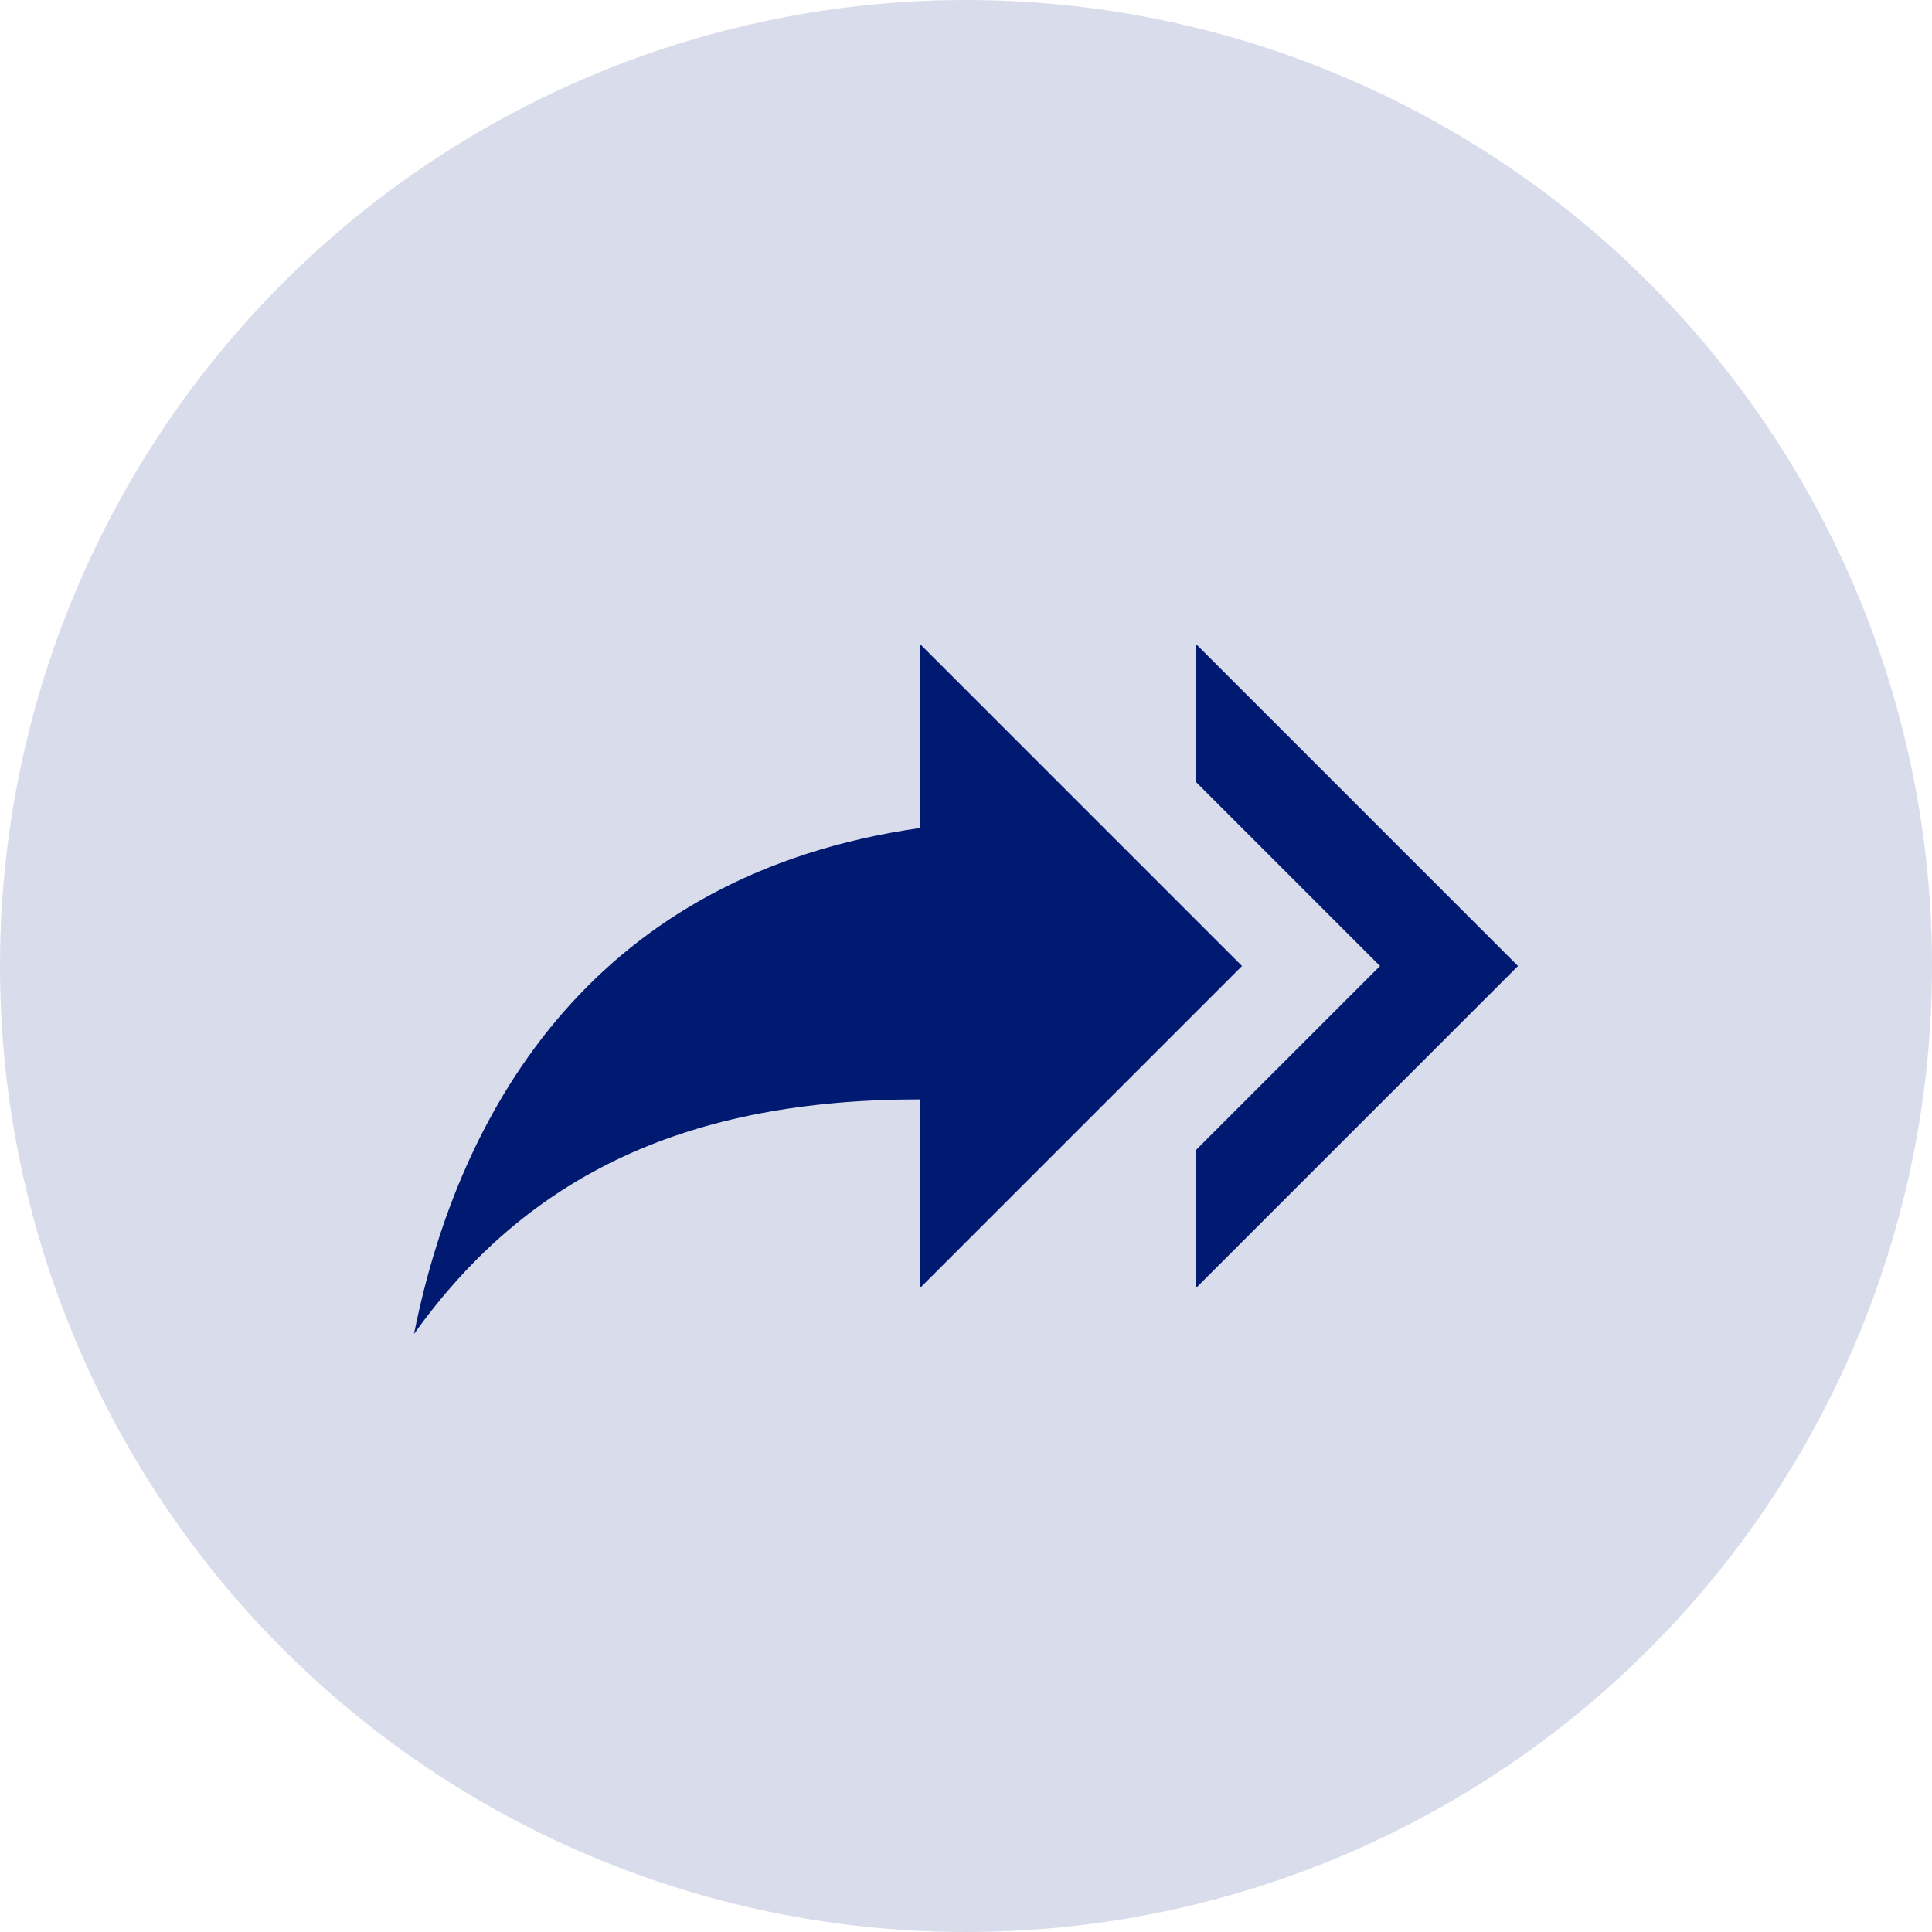 <svg width="42" height="42" viewBox="0 0 42 42" fill="none" xmlns="http://www.w3.org/2000/svg">
<circle cx="21" cy="21" r="21" fill="#001A72" fill-opacity="0.15"/>
<path d="M20 18V14L27 21L20 28V23.9C15 23.9 11.5 25.5 9 29C10 24 13 19 20 18ZM26 17V14L33 21L26 28V25L30 21L26 17Z" fill="#001A72"/>
</svg>
